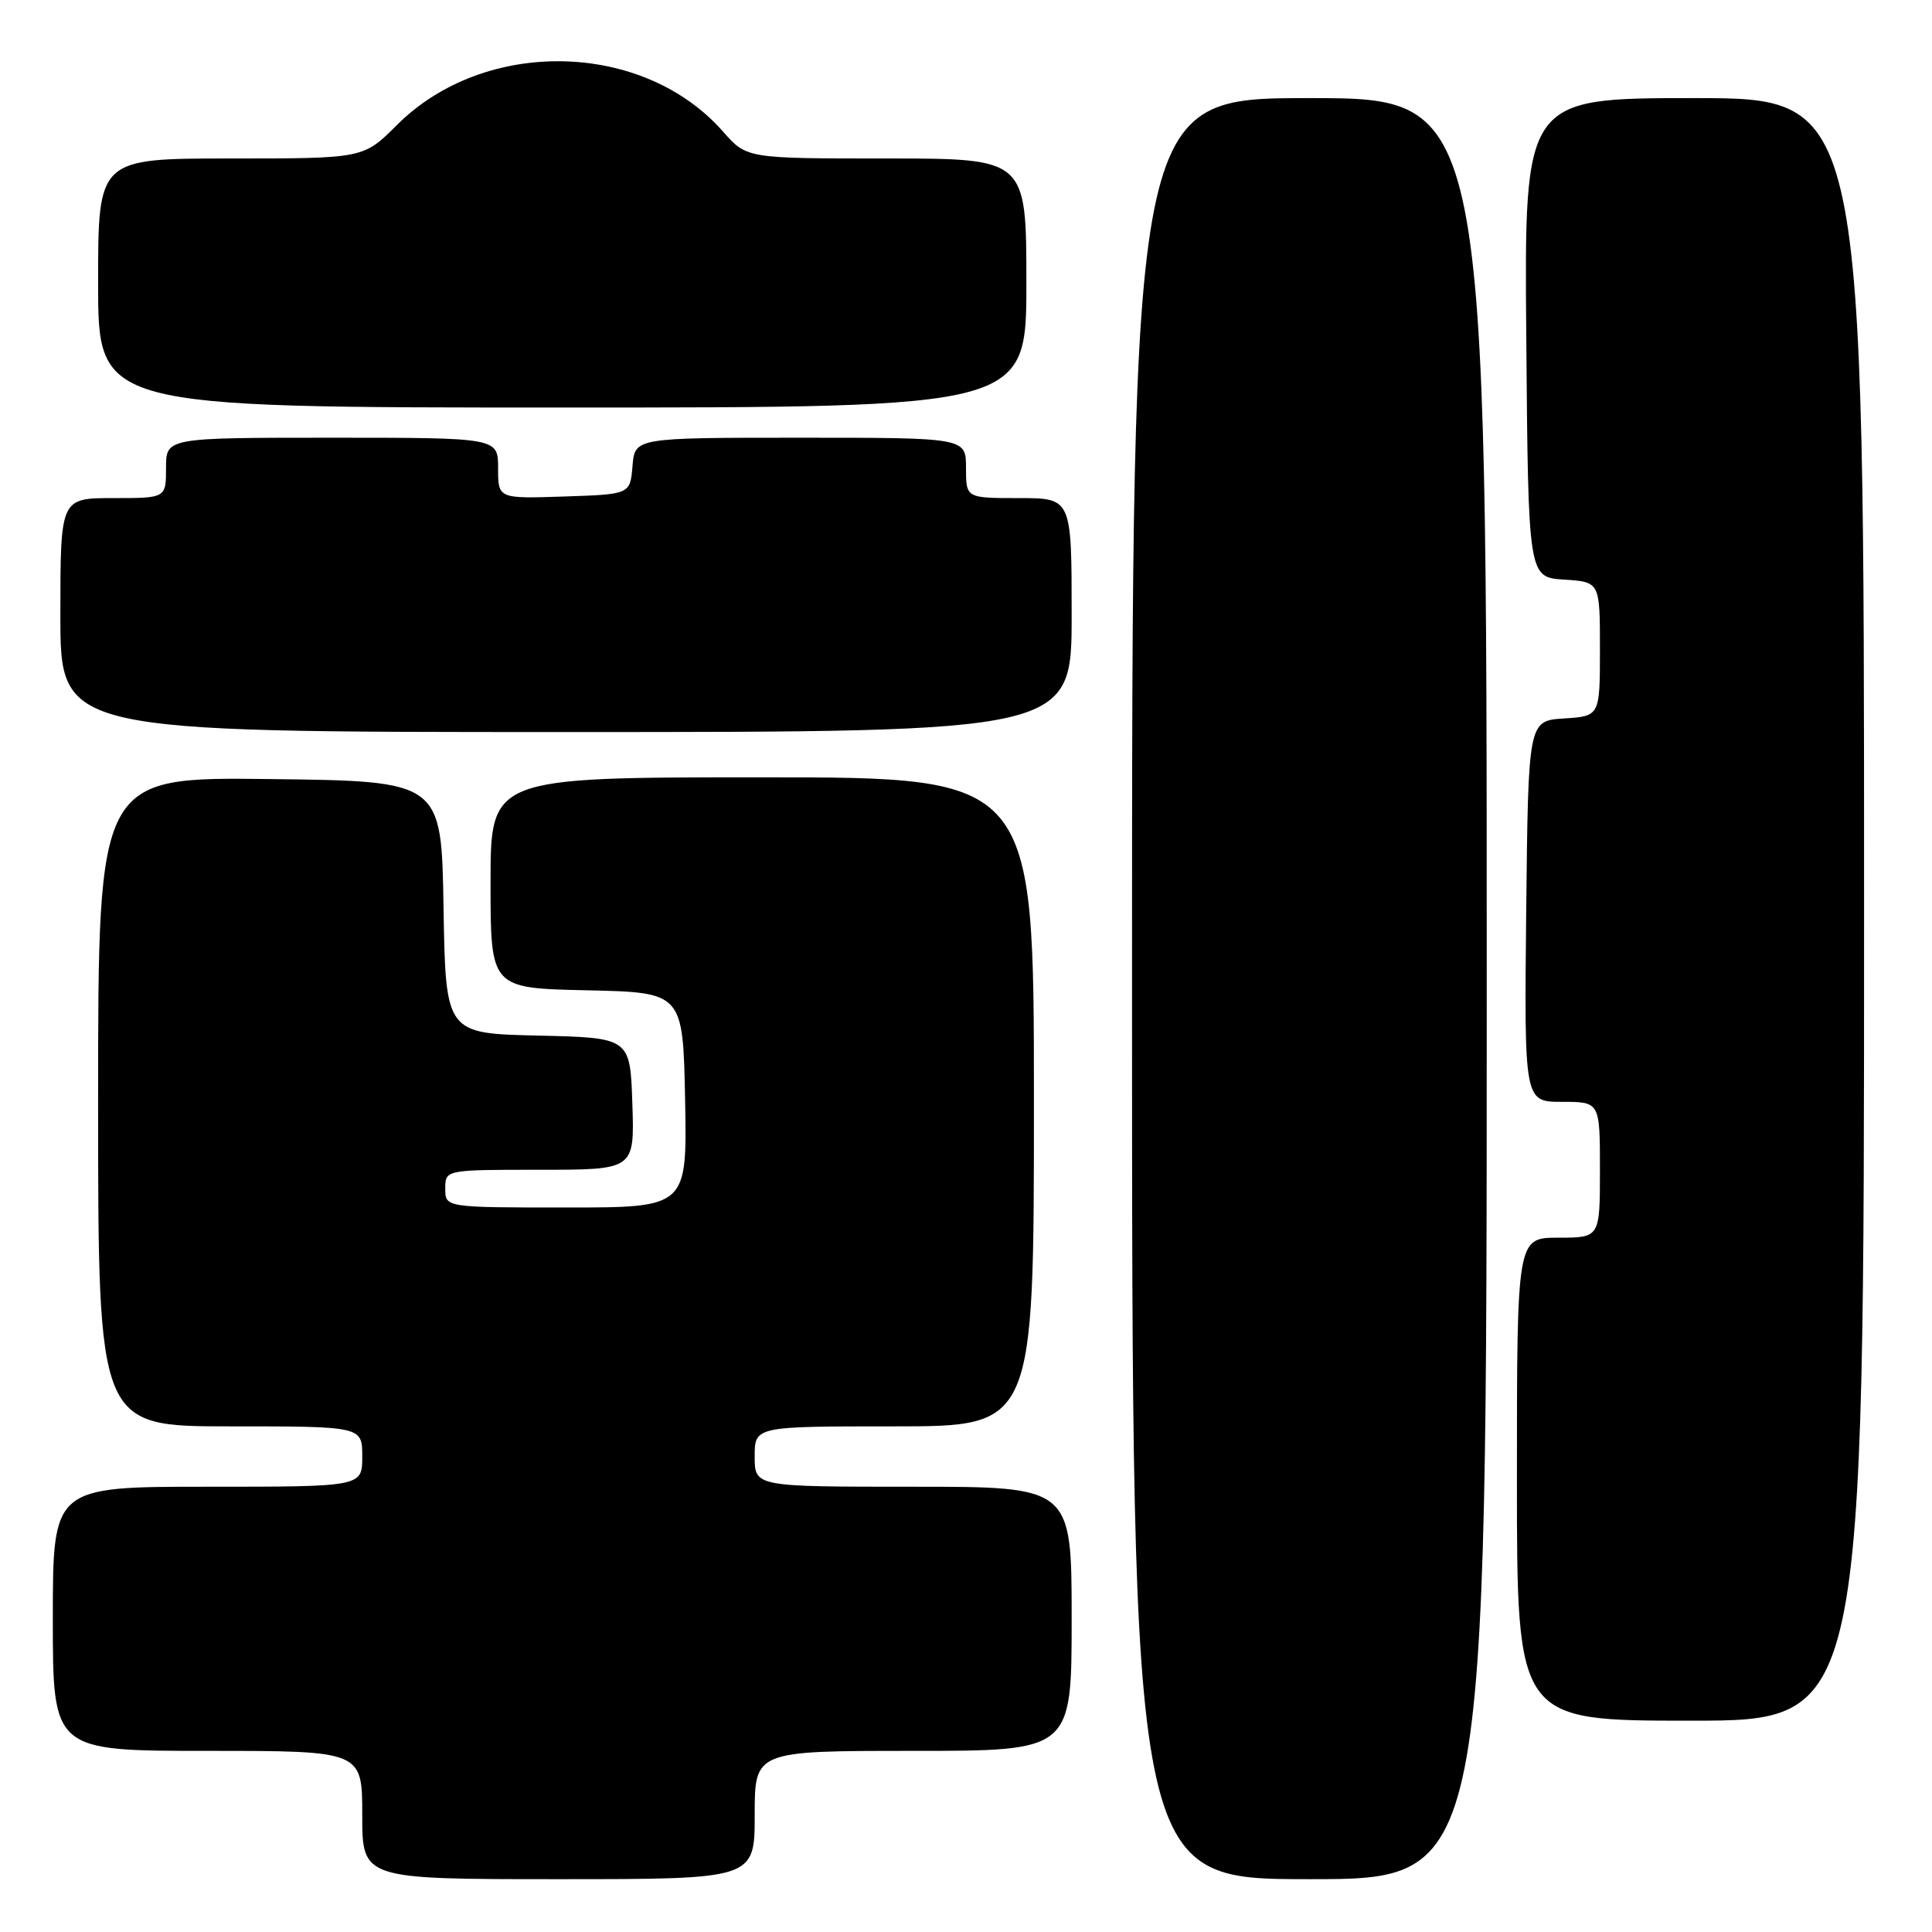 <?xml version="1.0" encoding="UTF-8" standalone="no"?>
<!DOCTYPE svg PUBLIC "-//W3C//DTD SVG 1.1//EN" "http://www.w3.org/Graphics/SVG/1.1/DTD/svg11.dtd" >
<svg xmlns="http://www.w3.org/2000/svg" xmlns:xlink="http://www.w3.org/1999/xlink" version="1.1" viewBox="0 0 256 256">
 <g >
 <path fill="currentColor"
d=" M 100.00 240.50 C 100.00 232.00 100.00 232.00 121.00 232.00 C 142.00 232.00 142.00 232.00 142.00 214.50 C 142.00 197.00 142.00 197.00 121.00 197.00 C 100.00 197.00 100.00 197.00 100.00 193.00 C 100.00 189.00 100.00 189.00 118.50 189.00 C 137.00 189.00 137.00 189.00 137.00 146.00 C 137.00 103.00 137.00 103.00 101.00 103.00 C 65.00 103.00 65.00 103.00 65.00 116.97 C 65.00 130.94 65.00 130.94 77.75 131.22 C 90.50 131.50 90.50 131.50 90.78 145.75 C 91.05 160.00 91.05 160.00 75.03 160.00 C 59.00 160.00 59.00 160.00 59.00 157.50 C 59.00 155.00 59.00 155.00 71.54 155.00 C 84.08 155.00 84.08 155.00 83.79 146.25 C 83.50 137.50 83.50 137.50 71.27 137.22 C 59.05 136.94 59.05 136.94 58.77 120.22 C 58.50 103.50 58.50 103.50 35.75 103.23 C 13.00 102.96 13.00 102.96 13.00 145.98 C 13.00 189.00 13.00 189.00 30.50 189.00 C 48.00 189.00 48.00 189.00 48.00 193.00 C 48.00 197.00 48.00 197.00 27.50 197.00 C 7.00 197.00 7.00 197.00 7.00 214.50 C 7.00 232.00 7.00 232.00 27.50 232.00 C 48.00 232.00 48.00 232.00 48.00 240.50 C 48.00 249.00 48.00 249.00 74.00 249.00 C 100.00 249.00 100.00 249.00 100.00 240.50 Z  M 197.00 131.00 C 197.00 13.00 197.00 13.00 173.50 13.00 C 150.00 13.00 150.00 13.00 150.00 131.00 C 150.00 249.00 150.00 249.00 173.50 249.00 C 197.00 249.00 197.00 249.00 197.00 131.00 Z  M 247.00 120.50 C 247.00 13.00 247.00 13.00 224.49 13.00 C 201.97 13.00 201.97 13.00 202.24 44.75 C 202.50 76.50 202.50 76.50 207.25 76.80 C 212.00 77.11 212.00 77.11 212.00 86.00 C 212.00 94.89 212.00 94.89 207.25 95.20 C 202.50 95.50 202.50 95.50 202.23 120.75 C 201.97 146.00 201.97 146.00 206.98 146.00 C 212.00 146.00 212.00 146.00 212.00 155.00 C 212.00 164.00 212.00 164.00 206.50 164.00 C 201.00 164.00 201.00 164.00 201.00 196.00 C 201.00 228.00 201.00 228.00 224.00 228.00 C 247.00 228.00 247.00 228.00 247.00 120.50 Z  M 142.00 81.50 C 142.00 66.00 142.00 66.00 135.00 66.00 C 128.00 66.00 128.00 66.00 128.00 62.00 C 128.00 58.00 128.00 58.00 106.06 58.00 C 84.12 58.00 84.12 58.00 83.81 61.75 C 83.50 65.50 83.50 65.50 74.75 65.79 C 66.00 66.08 66.00 66.08 66.00 62.04 C 66.00 58.00 66.00 58.00 44.00 58.00 C 22.00 58.00 22.00 58.00 22.00 62.00 C 22.00 66.00 22.00 66.00 15.00 66.00 C 8.00 66.00 8.00 66.00 8.00 81.50 C 8.00 97.00 8.00 97.00 75.00 97.00 C 142.00 97.00 142.00 97.00 142.00 81.50 Z  M 136.00 37.50 C 136.00 21.00 136.00 21.00 117.47 21.00 C 98.94 21.00 98.94 21.00 95.81 17.44 C 85.21 5.37 64.21 4.95 52.59 16.57 C 48.16 21.00 48.16 21.00 30.58 21.00 C 13.00 21.00 13.00 21.00 13.00 37.50 C 13.00 54.00 13.00 54.00 74.50 54.00 C 136.00 54.00 136.00 54.00 136.00 37.50 Z "/>
</g>
</svg>